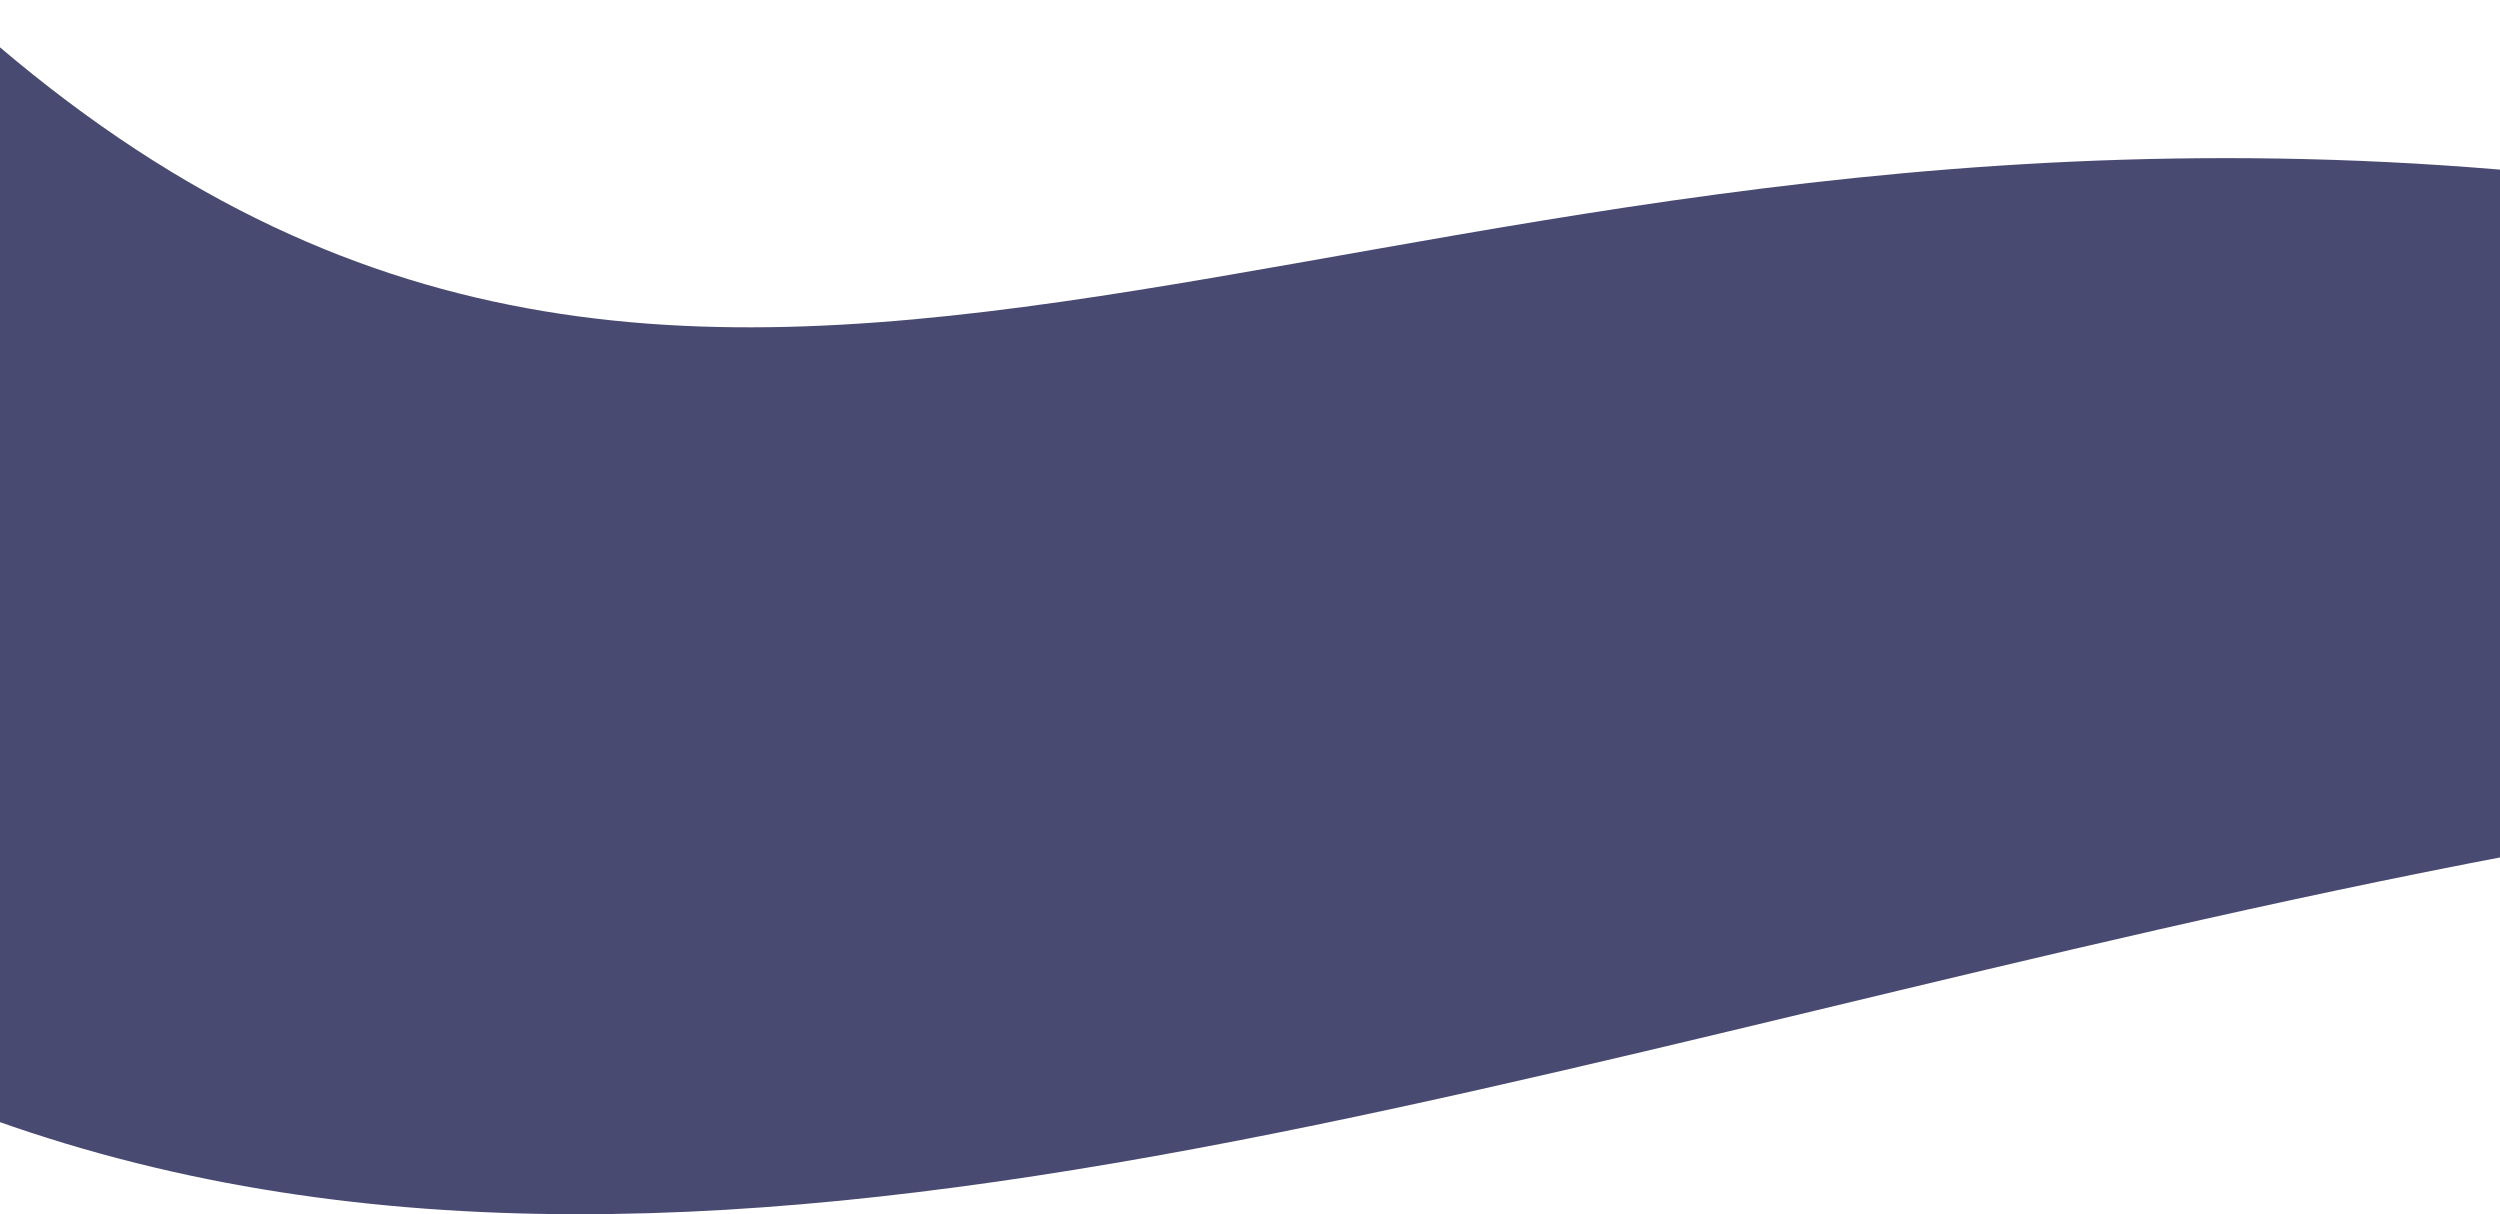 <svg preserveAspectRatio="none" width="1264" height="614" viewBox="0 0 1264 614" fill="none" xmlns="http://www.w3.org/2000/svg">
<path d="M1272 432L1278 87C664 30 349 348 -27 0L-20 560C354.535 704.052 785 524 1272 432Z" fill="#494A72"/>
</svg>
